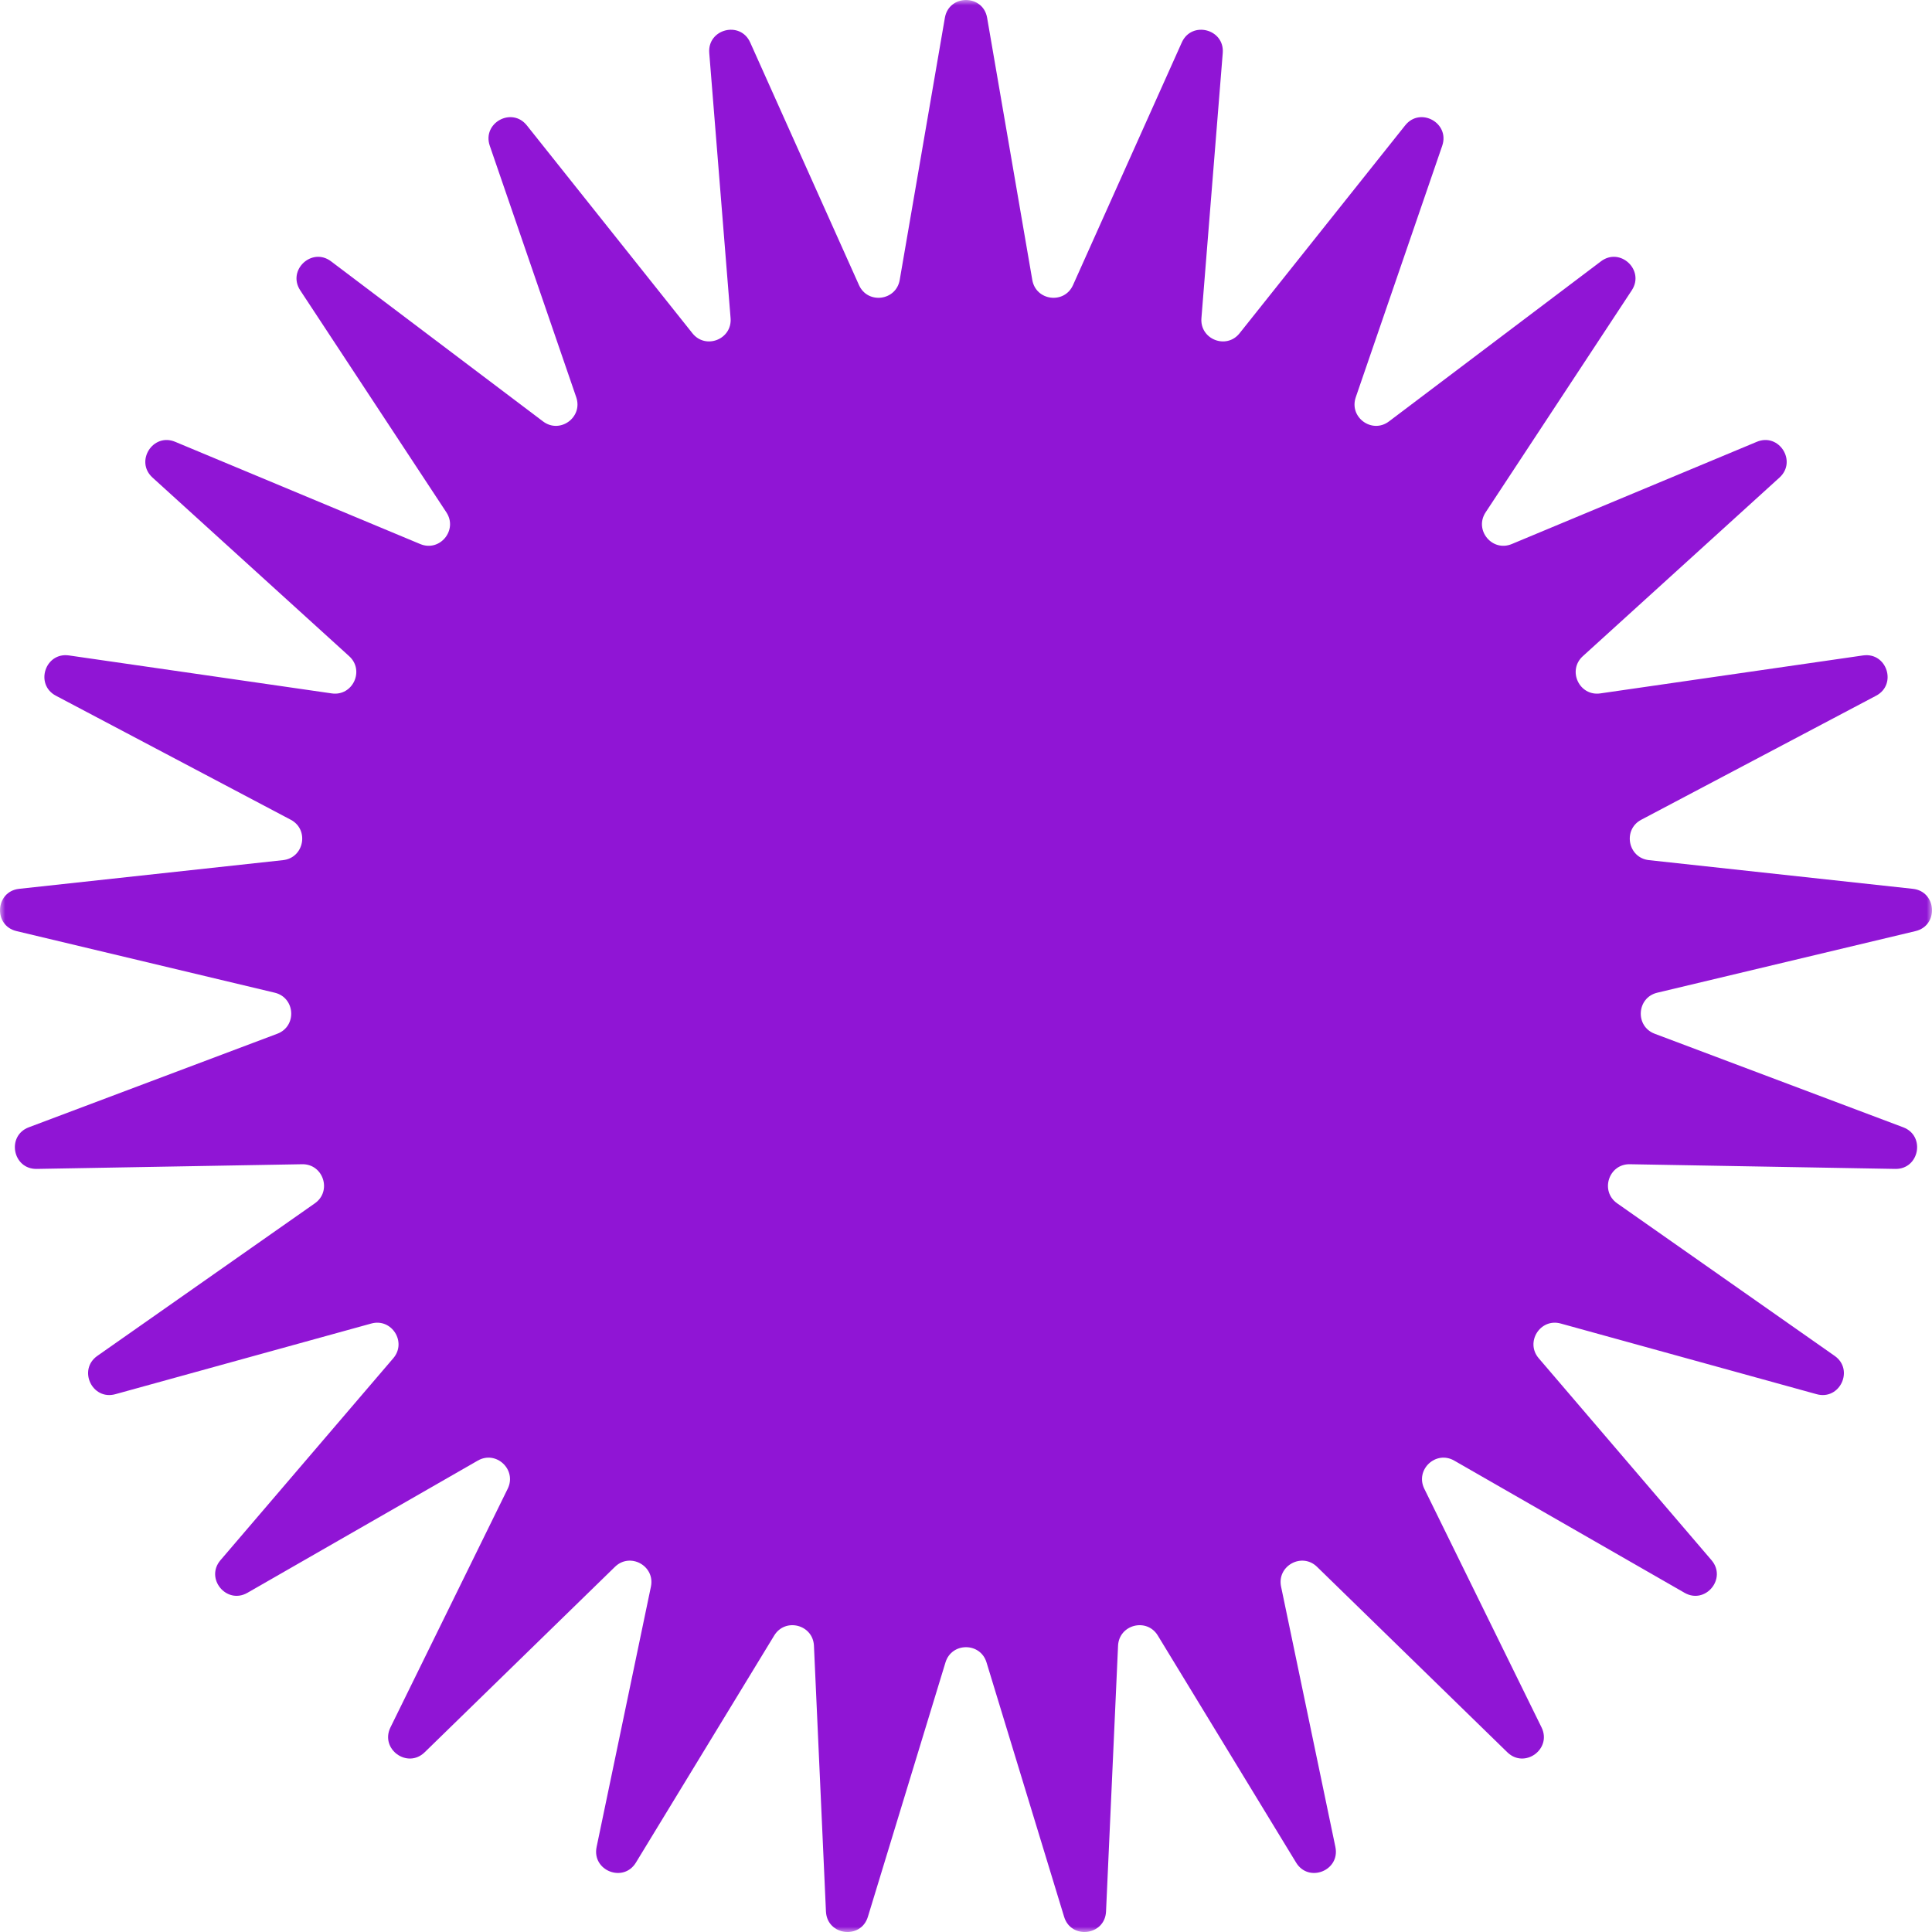 <?xml version="1.0" encoding="UTF-8"?> <svg xmlns="http://www.w3.org/2000/svg" width="182" height="182" viewBox="0 0 182 182" fill="none"> <mask id="mask0_595_7552" style="mask-type:luminance" maskUnits="userSpaceOnUse" x="0" y="0" width="182" height="182"> <path d="M182 1.09331e-07L0 0L-1.09331e-07 182L182 182L182 1.09331e-07Z" fill="white"></path> </mask> <g mask="url(#mask0_595_7552)"> <path d="M89.009 1.68C89.395 -0.56 92.605 -0.56 92.991 1.68L97.245 26.372C97.585 28.341 100.263 28.68 101.08 26.858L111.328 4.001C112.258 1.928 115.368 2.728 115.186 4.994L113.178 29.97C113.017 31.961 115.527 32.957 116.771 31.395L132.371 11.811C133.786 10.034 136.6 11.584 135.861 13.733L127.717 37.424C127.067 39.313 129.251 40.903 130.843 39.7L150.814 24.618C152.626 23.25 154.967 25.452 153.717 27.35L139.948 48.267C138.851 49.935 140.571 52.019 142.412 51.251L165.499 41.619C167.594 40.745 169.315 43.461 167.633 44.988L149.104 61.817C147.627 63.159 148.777 65.606 150.751 65.321L175.503 61.744C177.748 61.42 178.741 64.479 176.734 65.539L154.61 77.223C152.846 78.154 153.352 80.811 155.334 81.027L180.197 83.73C182.453 83.975 182.654 87.186 180.448 87.712L156.119 93.516C154.179 93.979 154.009 96.678 155.876 97.381L179.286 106.194C181.41 106.994 180.809 110.154 178.54 110.115L153.535 109.674C151.541 109.639 150.708 112.211 152.341 113.357L172.829 127.727C174.687 129.031 173.32 131.941 171.133 131.337L147.023 124.68C145.1 124.149 143.654 126.433 144.952 127.95L161.229 146.973C162.706 148.699 160.66 151.177 158.69 150.047L136.99 137.592C135.26 136.599 133.292 138.451 134.173 140.243L145.217 162.724C146.219 164.765 143.622 166.655 141.995 165.07L124.068 147.599C122.639 146.206 120.273 147.509 120.681 149.465L125.798 173.991C126.262 176.217 123.277 177.401 122.096 175.461L109.068 154.071C108.029 152.366 105.414 153.038 105.324 155.034L104.192 180.066C104.09 182.337 100.904 182.74 100.242 180.566L92.933 156.603C92.35 154.693 89.65 154.693 89.067 156.603L81.758 180.566C81.095 182.74 77.91 182.337 77.807 180.066L76.676 155.034C76.585 153.038 73.971 152.366 72.932 154.071L59.905 175.461C58.723 177.401 55.738 176.217 56.202 173.991L61.319 149.465C61.727 147.509 59.361 146.206 57.932 147.599L40.005 165.07C38.378 166.655 35.781 164.765 36.783 162.724L47.827 140.243C48.708 138.451 46.74 136.599 45.01 137.592L23.309 150.047C21.34 151.177 19.294 148.699 20.771 146.973L37.048 127.95C38.346 126.433 36.899 124.149 34.977 124.68L10.867 131.337C8.68 131.941 7.313 129.031 9.171 127.727L29.659 113.357C31.293 112.211 30.458 109.639 28.465 109.674L3.46 110.115C1.191 110.154 0.589 106.994 2.714 106.194L26.124 97.381C27.991 96.678 27.821 93.979 25.882 93.516L1.553 87.712C-0.654 87.186 -0.453 83.975 1.803 83.73L26.666 81.027C28.648 80.811 29.154 78.154 27.39 77.223L5.266 65.539C3.259 64.479 4.251 61.42 6.497 61.744L31.25 65.321C33.223 65.606 34.373 63.159 32.895 61.817L14.367 44.988C12.686 43.461 14.406 40.745 16.501 41.619L39.588 51.251C41.429 52.019 43.15 49.935 42.052 48.267L28.282 27.35C27.033 25.452 29.373 23.25 31.186 24.618L51.157 39.7C52.749 40.903 54.933 39.313 54.284 37.424L46.139 13.733C45.4 11.584 48.213 10.034 49.629 11.811L65.229 31.395C66.473 32.957 68.983 31.961 68.823 29.97L66.814 4.994C66.632 2.727 69.741 1.928 70.671 4.001L80.92 26.858C81.737 28.68 84.416 28.341 84.755 26.372L89.009 1.68Z" fill="#9015D5"></path> </g> </svg> 